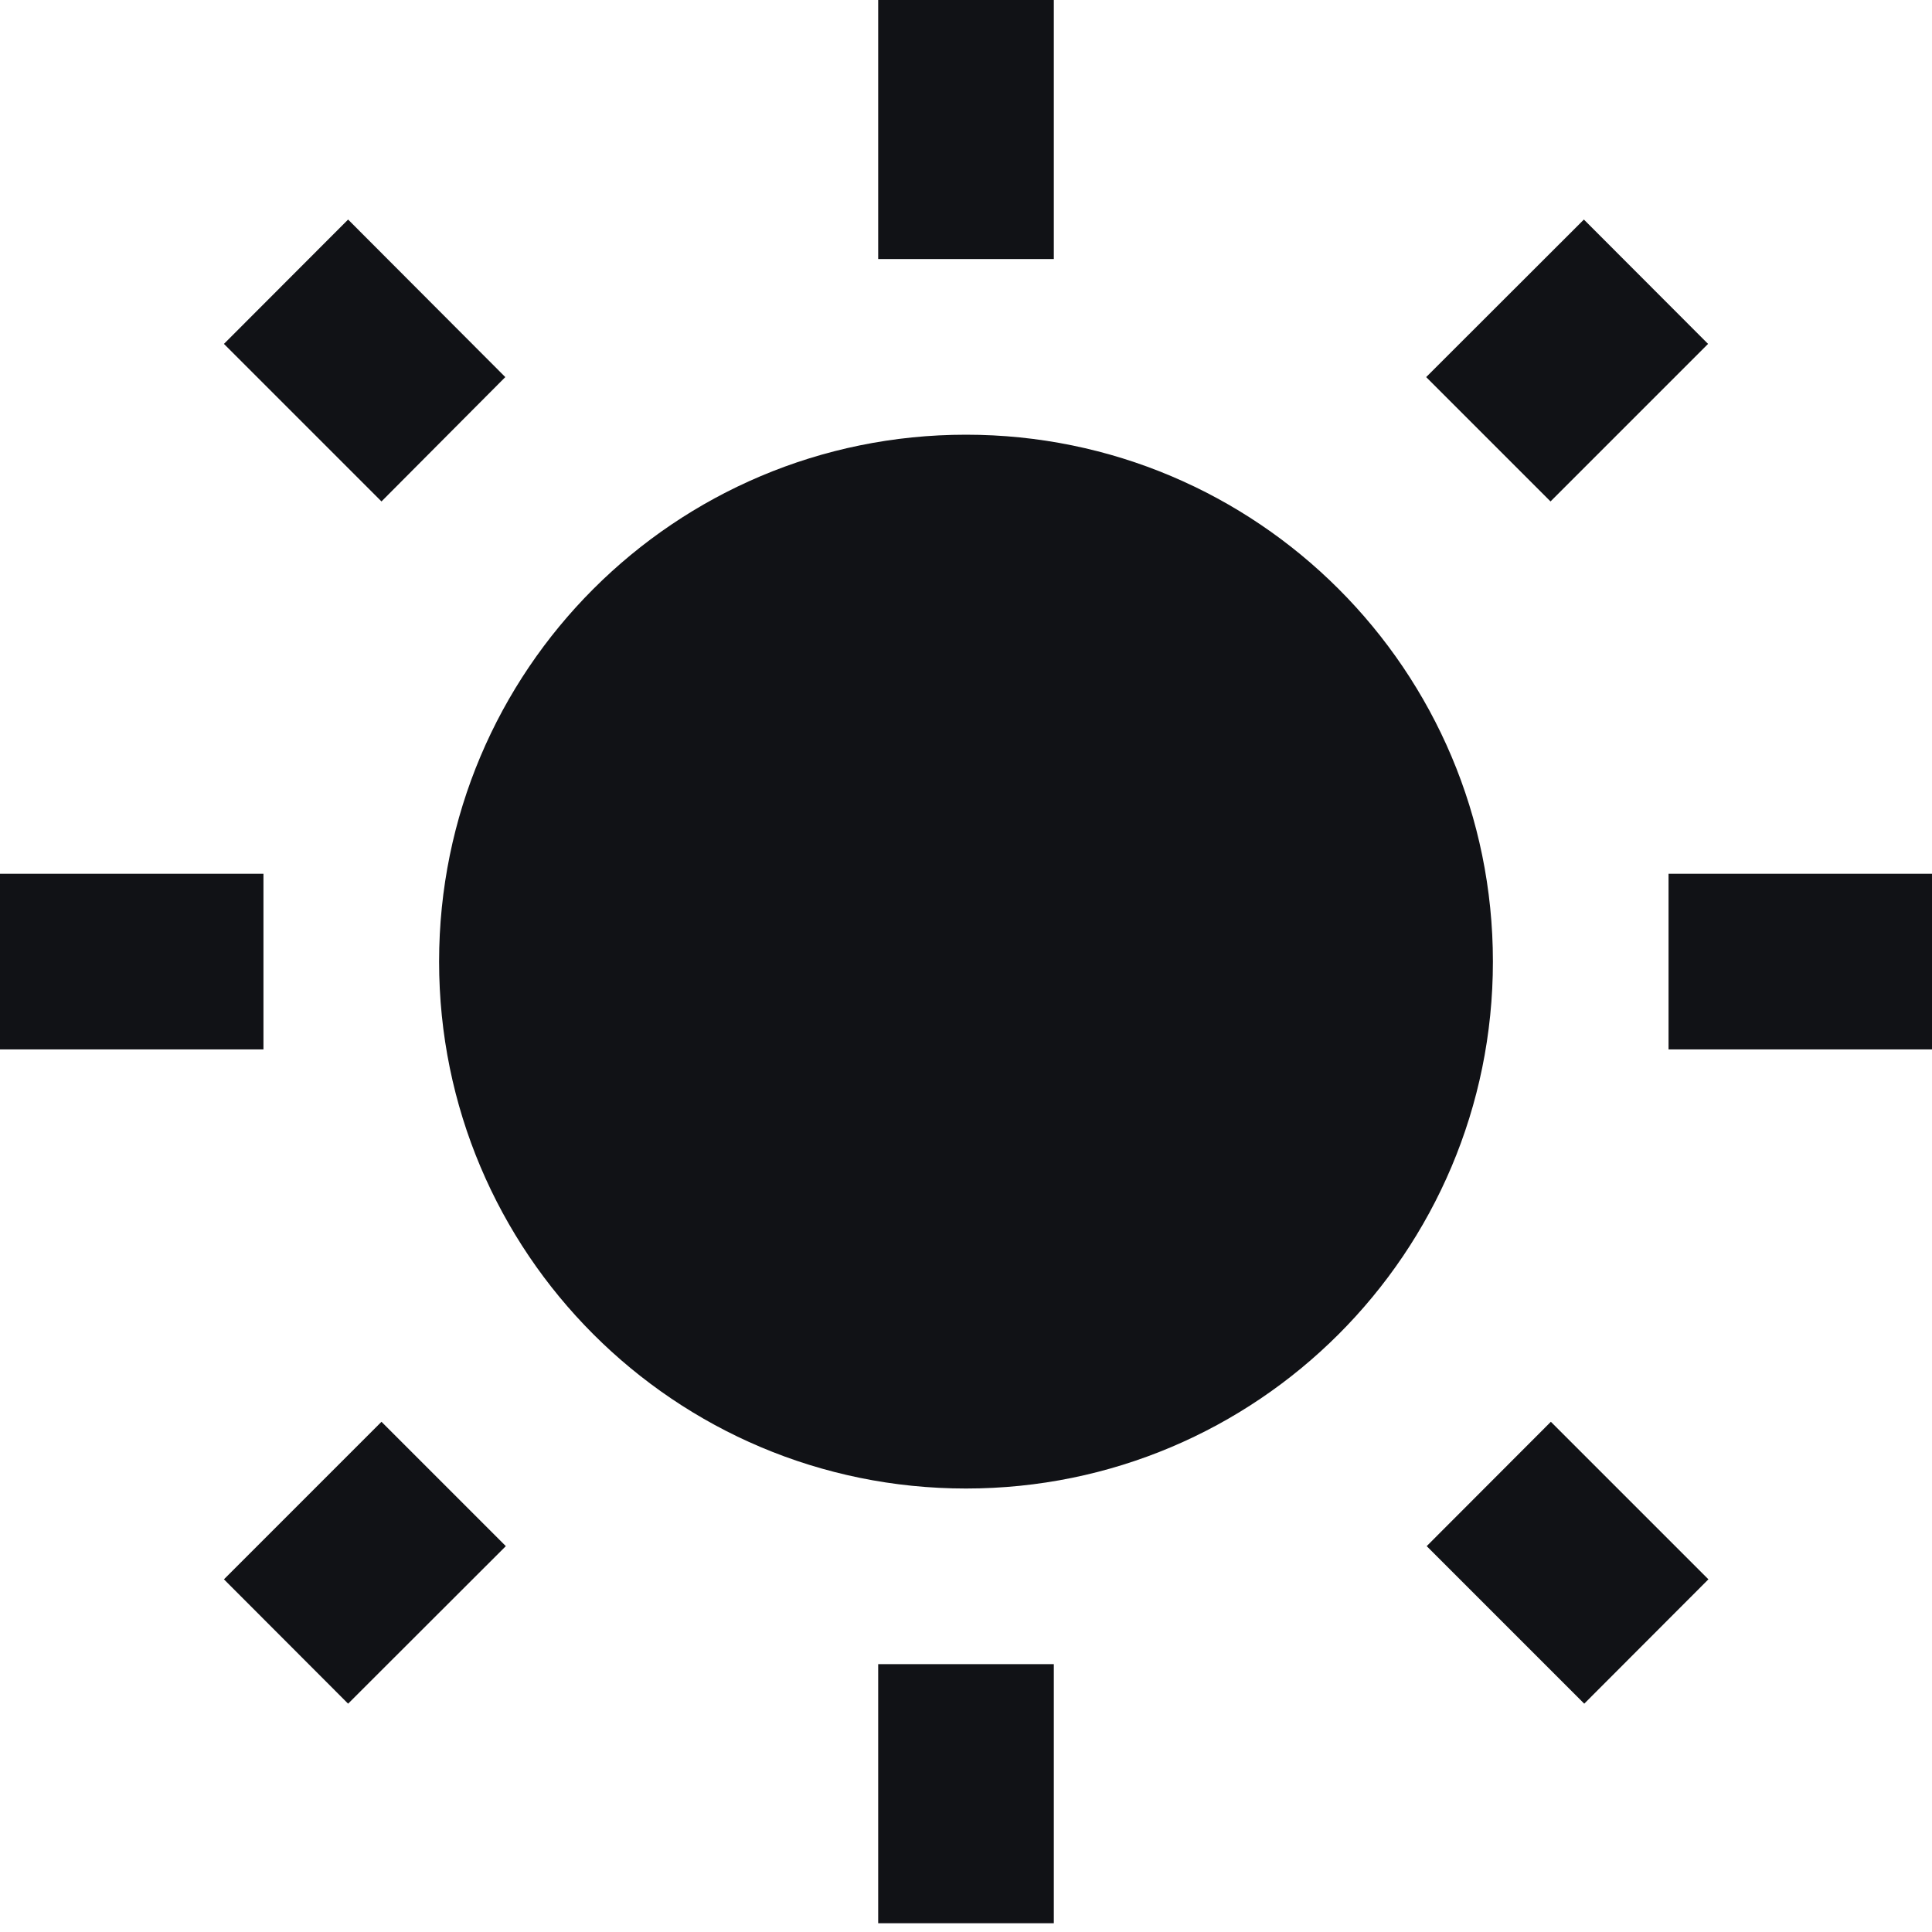 <svg width="11" height="11" viewBox="0 0 11 11" fill="none" xmlns="http://www.w3.org/2000/svg">
<path d="M2.877 2.147L1.982 1.25L1.275 1.958L2.172 2.855L2.877 2.147ZM1.5 4.975H0V5.975H1.5V4.975ZM6 0H5V1.475H6V0ZM9.725 1.958L9.018 1.25L8.12 2.147L8.828 2.855L9.725 1.958ZM8.123 8.803L9.02 9.7L9.727 8.992L8.83 8.095L8.123 8.803ZM9.5 4.975V5.975H11V4.975H9.5ZM5.5 2.475C3.842 2.475 2.5 3.817 2.5 5.475C2.5 7.133 3.842 8.475 5.5 8.475C7.157 8.475 8.5 7.133 8.5 5.475C8.5 3.817 7.157 2.475 5.5 2.475ZM5 10.95H6V9.475H5V10.95ZM1.275 8.992L1.982 9.7L2.88 8.803L2.172 8.095L1.275 8.992Z" fill="#111216"/>
</svg>
